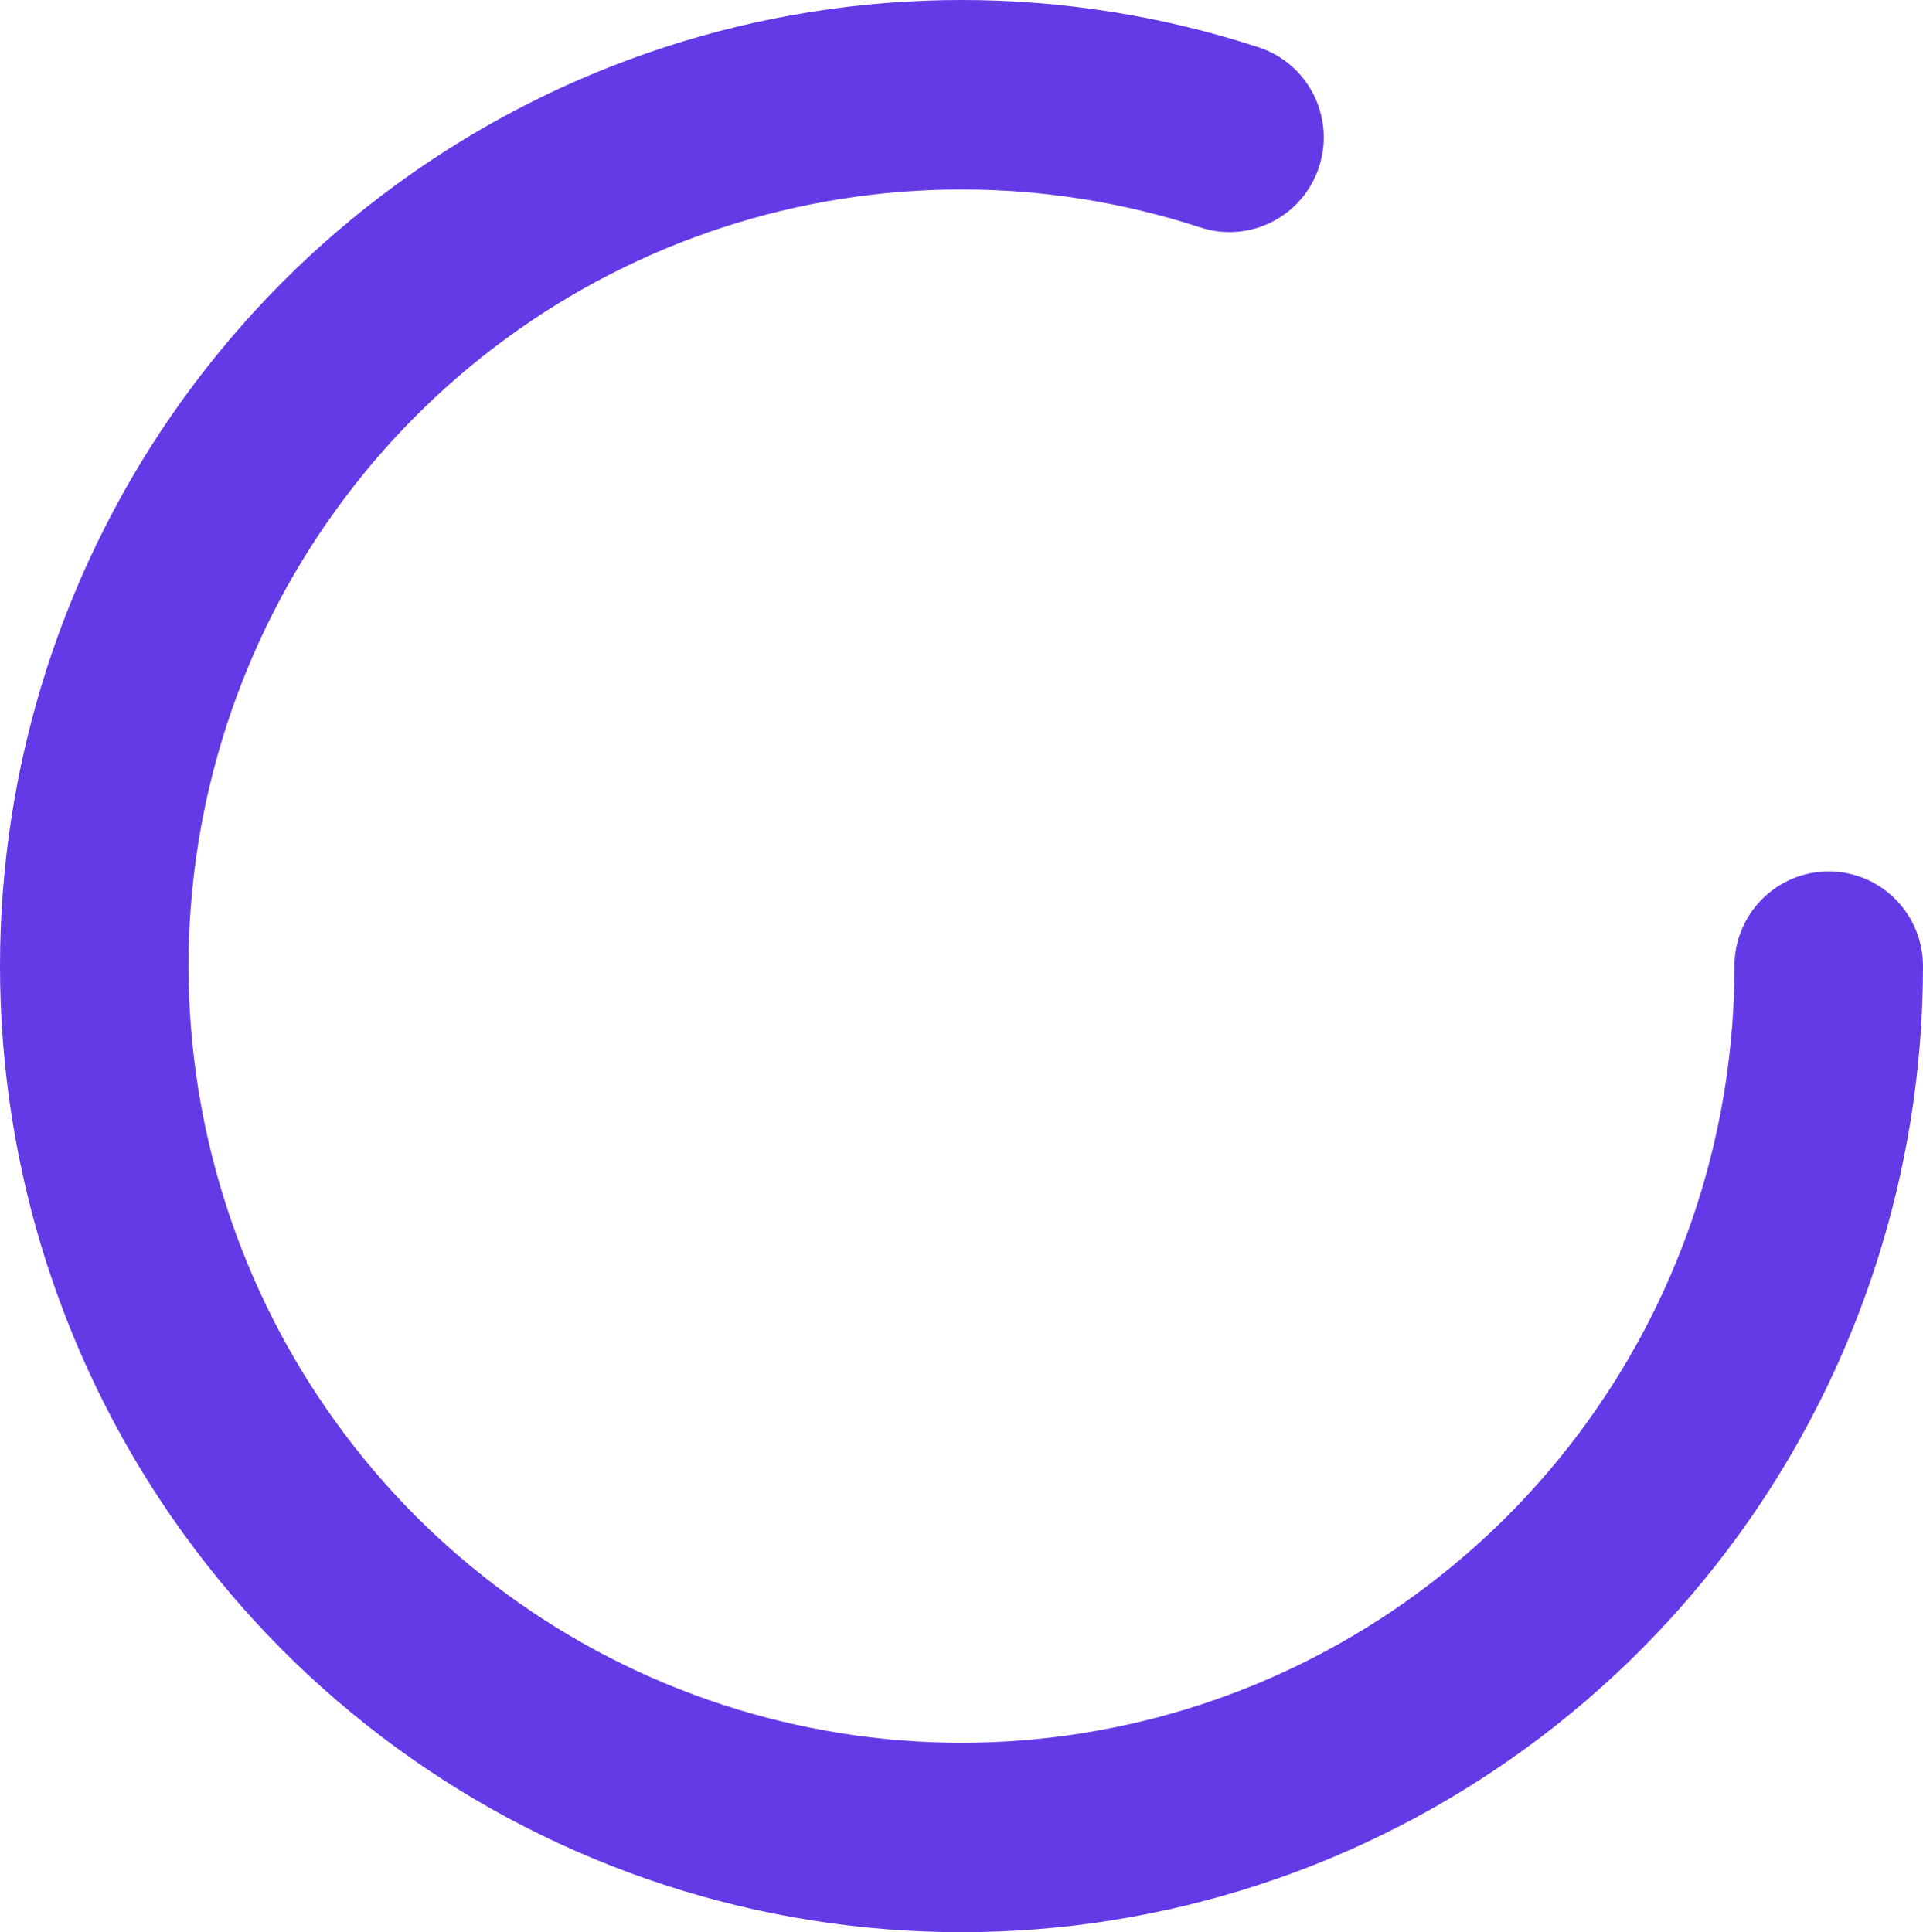 <svg viewBox="0 0 204 205" fill="none" xmlns="http://www.w3.org/2000/svg">
  <path fill-rule="evenodd" clip-rule="evenodd" d="M127.338 24.131C110.869 18.754 93.129 18.754 76.66 24.131C60.191 29.509 45.839 39.987 35.661 54.065C25.482 68.143 20 85.098 20 102.499C20 119.901 25.482 136.855 35.66 150.934C45.838 165.012 60.19 175.491 76.659 180.868C93.128 186.246 110.868 186.247 127.337 180.87C143.806 175.493 158.158 165.015 168.337 150.937C178.516 136.86 183.999 119.905 184 102.504C184 96.954 188.478 92.455 194 92.456C199.523 92.456 204 96.955 204 102.505C203.999 124.151 197.179 145.24 184.517 162.751C171.856 180.262 154.003 193.296 133.517 199.984C113.031 206.673 90.963 206.672 70.478 199.983C49.992 193.293 32.14 180.259 19.479 162.747C6.819 145.235 -0 124.145 2.66864e-09 102.499C0 80.854 6.819 59.764 19.48 42.252C32.141 24.74 49.994 11.706 70.479 5.017C90.965 -1.672 113.032 -1.672 133.518 5.016C138.771 6.731 141.645 12.4 139.939 17.678C138.232 22.957 132.591 25.846 127.338 24.131Z" fill="#633AE5"/>
</svg>
